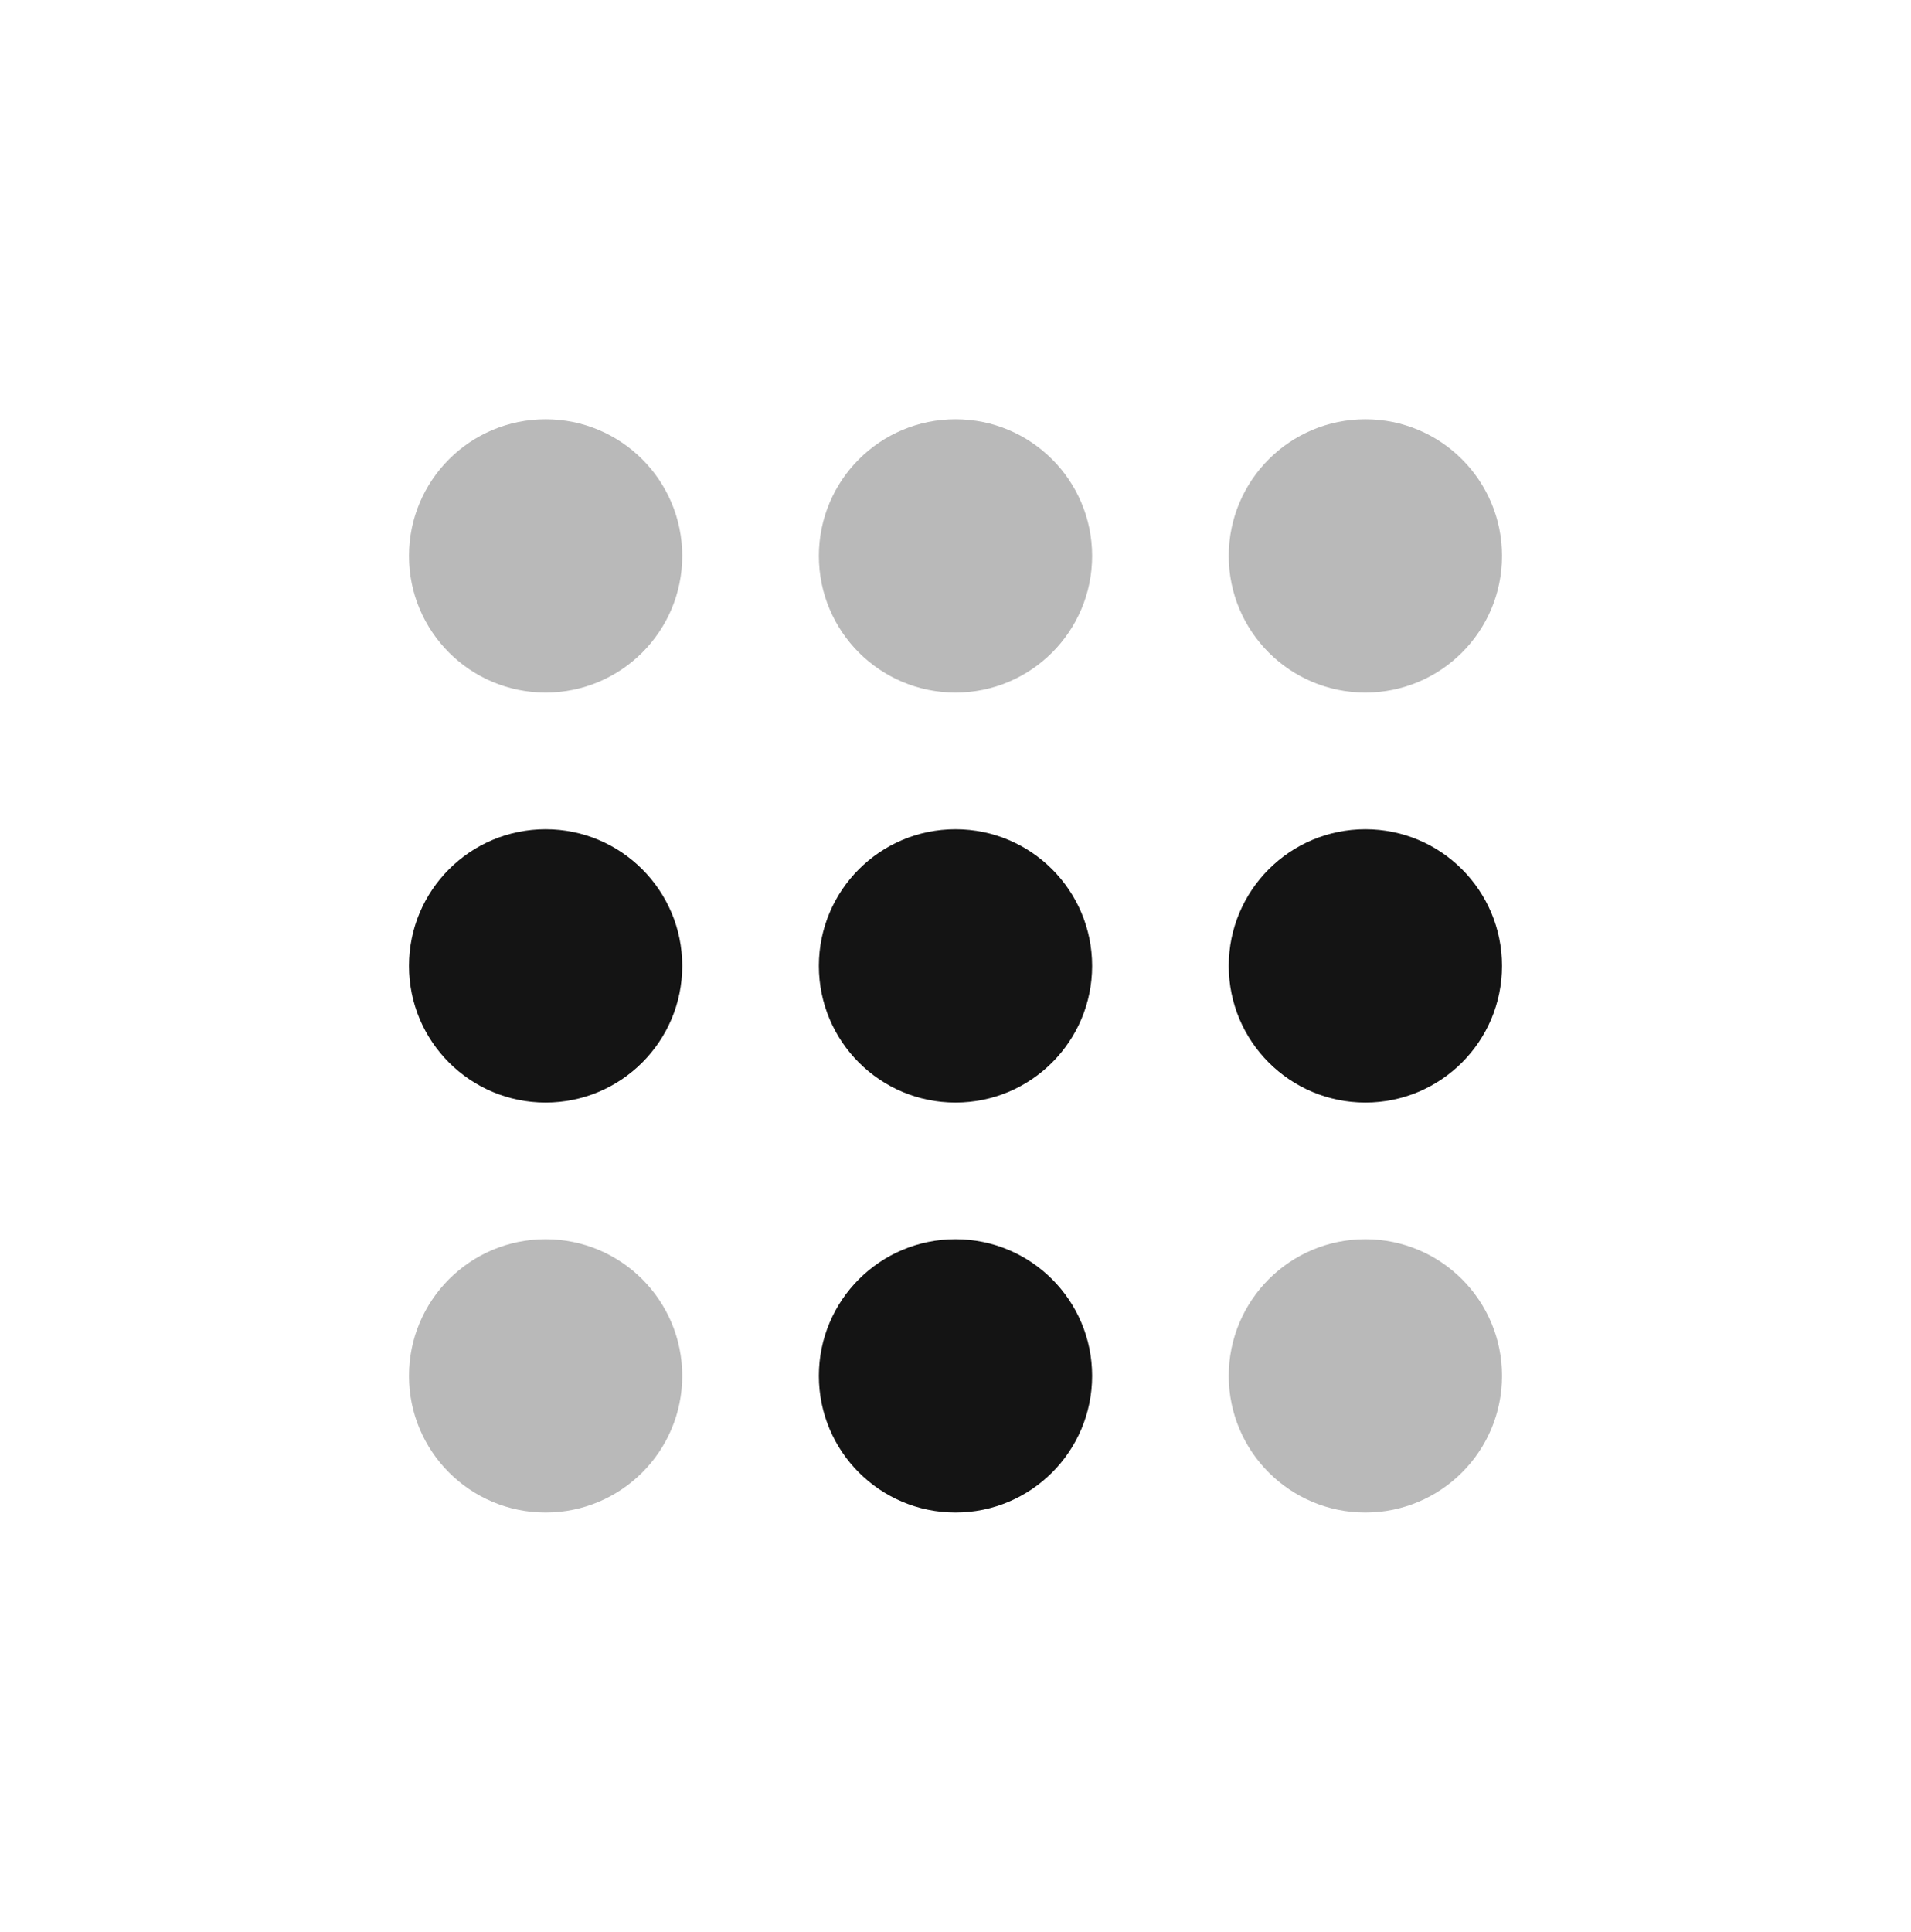 <svg width="187" height="189" viewBox="0 0 187 189" fill="none" xmlns="http://www.w3.org/2000/svg">
<circle cx="53.39" cy="94.5" r="13.37" fill="#141414"/>
<circle cx="93.5" cy="94.5" r="13.37" fill="#141414"/>
<circle cx="93.5" cy="134.61" r="13.37" fill="#141414"/>
<circle cx="133.609" cy="94.5" r="13.37" fill="#141414"/>
<circle cx="53.39" cy="134.61" r="13.37" fill="#141414" fill-opacity="0.3"/>
<circle cx="133.609" cy="134.61" r="13.37" fill="#141414" fill-opacity="0.3"/>
<circle cx="53.39" cy="54.39" r="13.37" fill="#141414" fill-opacity="0.3"/>
<circle cx="93.5" cy="54.39" r="13.37" fill="#141414" fill-opacity="0.3"/>
<circle cx="133.609" cy="54.39" r="13.37" fill="#141414" fill-opacity="0.3"/>
</svg>
